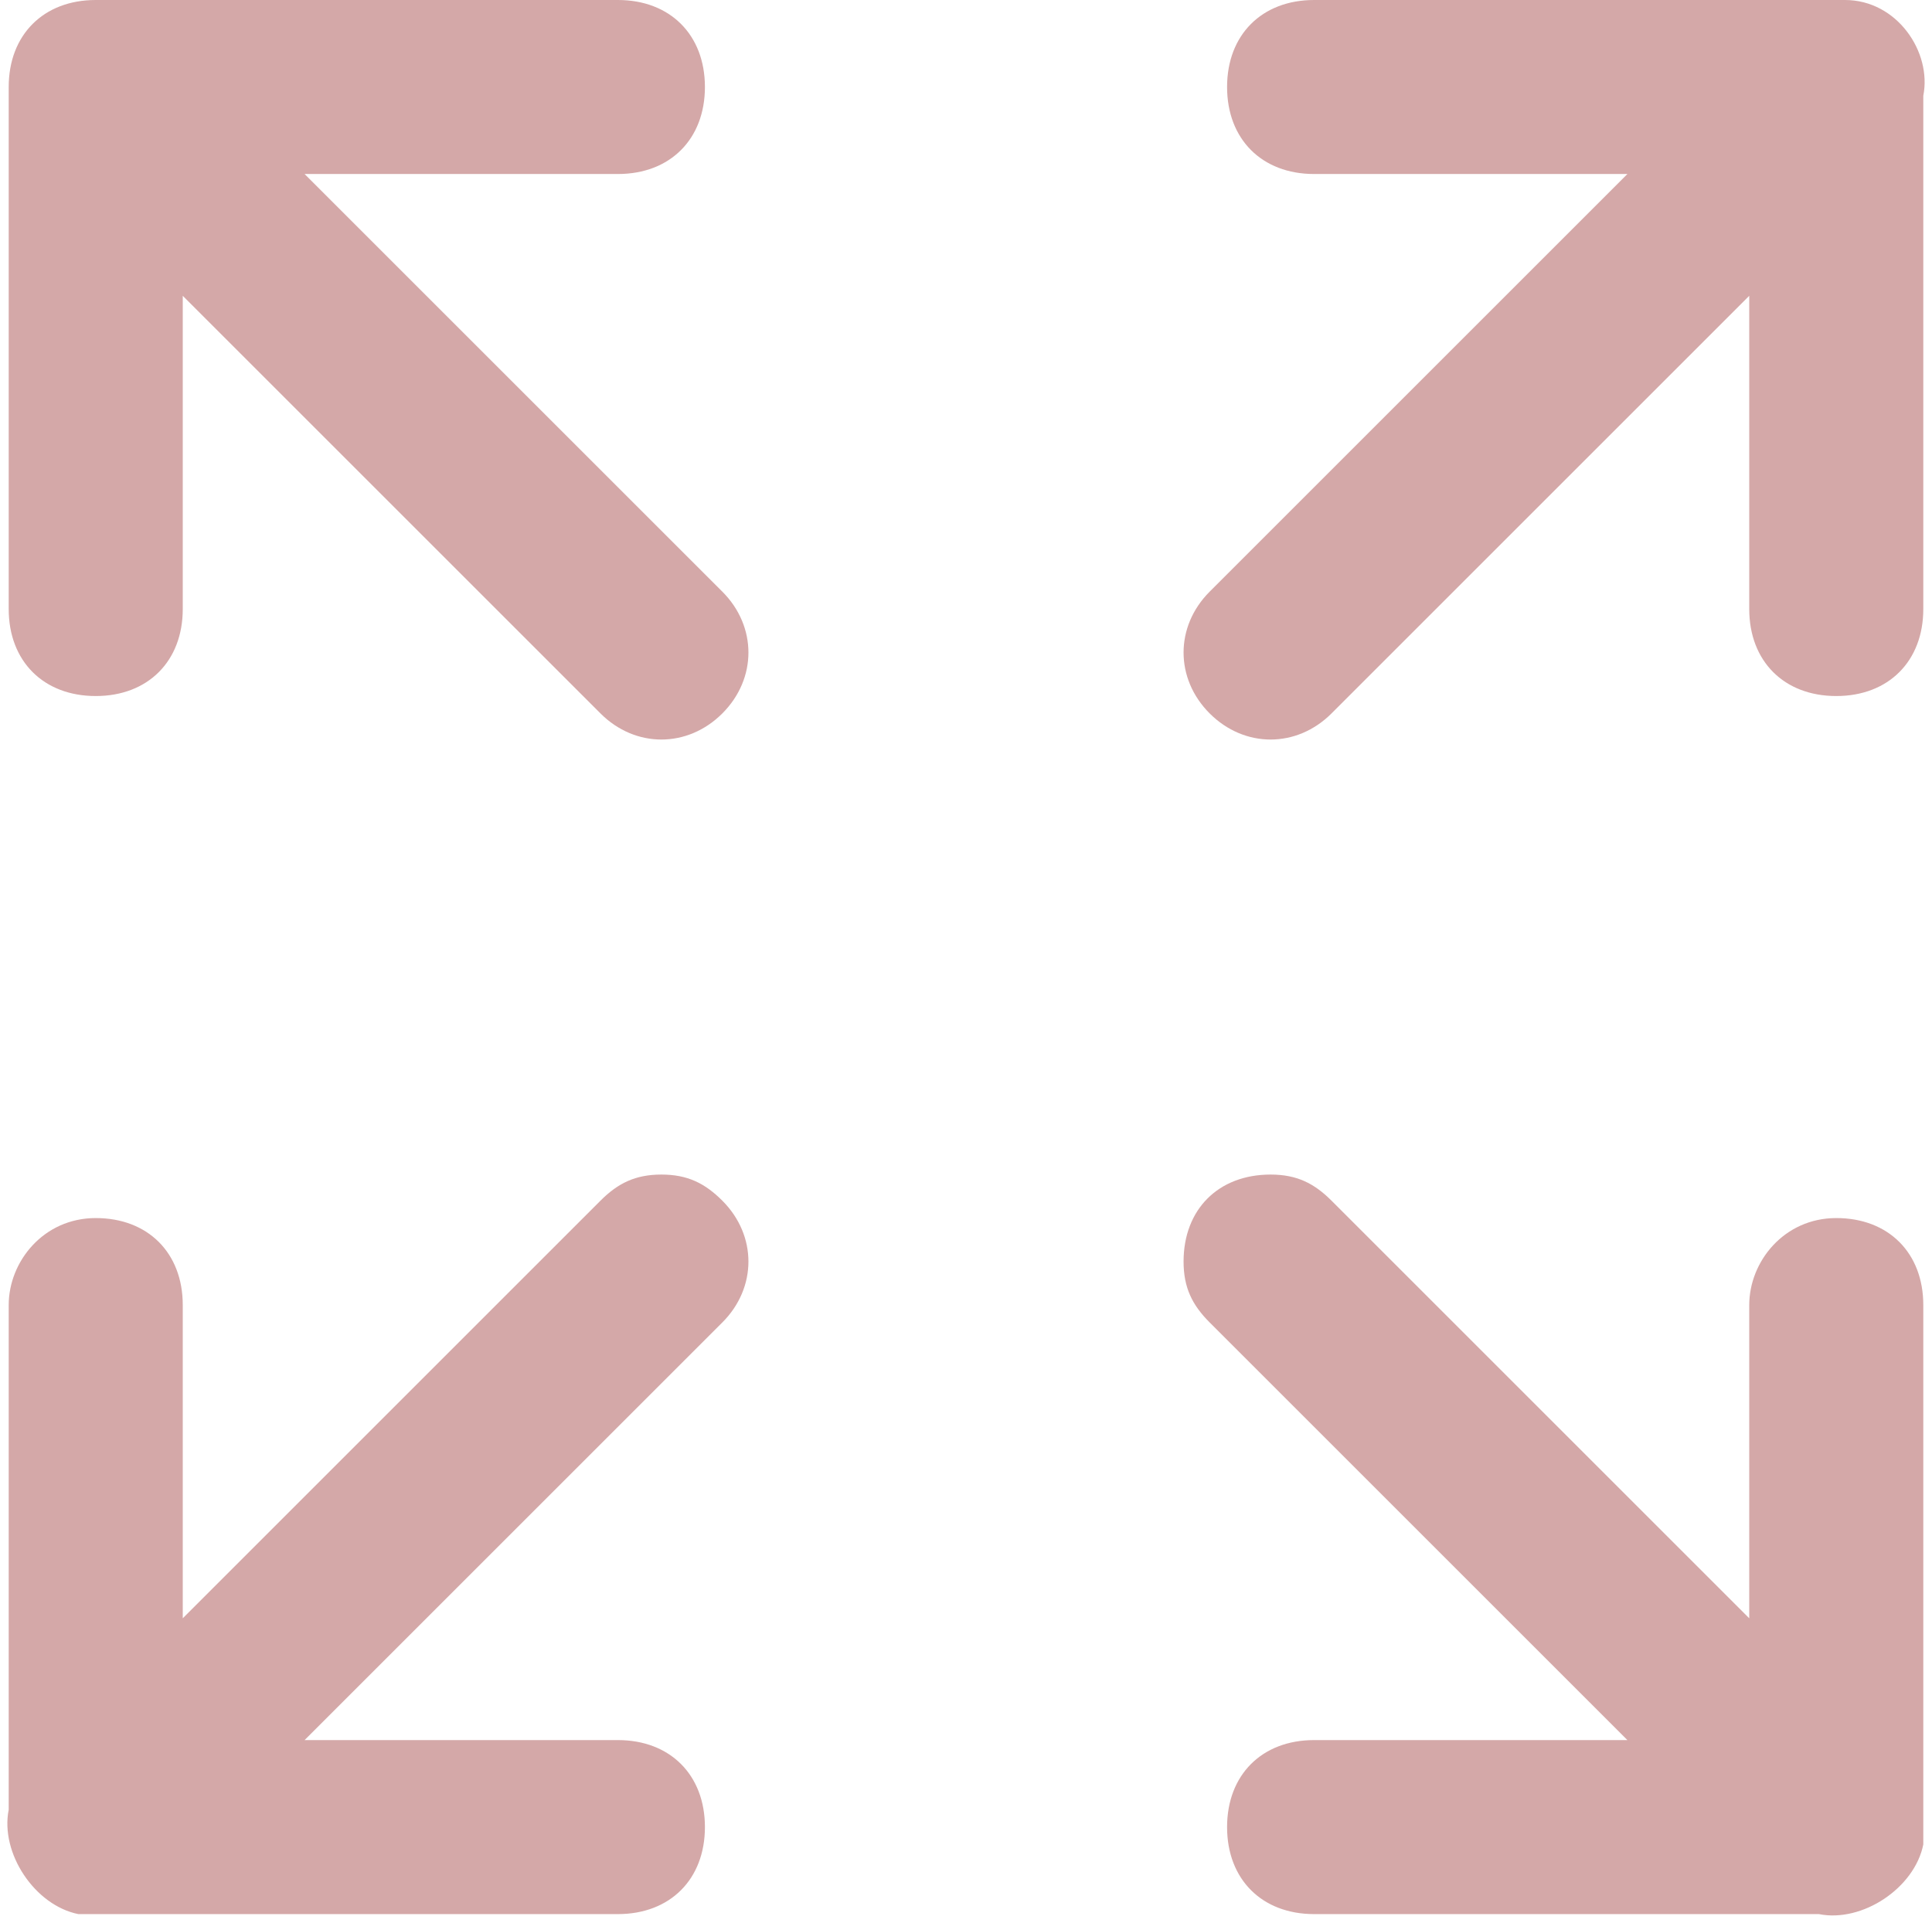 <?xml version="1.0" encoding="utf-8"?>
<!-- Generator: Adobe Illustrator 23.0.1, SVG Export Plug-In . SVG Version: 6.00 Build 0)  -->
<svg version="1.1" id="Layer_1" xmlns="http://www.w3.org/2000/svg" xmlns:xlink="http://www.w3.org/1999/xlink" x="0px" y="0px"
	 viewBox="0 0 22.2 22.1" style="enable-background:new 0 0 22.2 22.1;" xml:space="preserve">
<style type="text/css">
	.st0{fill:#D4A8A8;}
</style>
<path class="st0" d="M1.1,0c-0.6,0-1,0.4-1,1v0.1V7c0,0.6,0.4,1,1,1s1-0.4,1-1l0,0V3.4l4.8,4.8c0.4,0.4,1,0.4,1.4,0
	c0.4-0.4,0.4-1,0-1.4l0,0L3.5,2h3.6c0.6,0,1-0.4,1-1s-0.4-1-1-1l0,0H1.1L1.1,0z M21.1,0H21h-5.9c-0.6,0-1,0.4-1,1s0.4,1,1,1l0,0h3.6
	l-4.8,4.8c-0.4,0.4-0.4,1,0,1.4c0.4,0.4,1,0.4,1.4,0l0,0l4.8-4.8V7c0,0.6,0.4,1,1,1s1-0.4,1-1l0,0V1.1C22.2,0.6,21.8,0,21.2,0H21.1z
	 M7.6,13.5c-0.3,0-0.5,0.1-0.7,0.3l-4.8,4.8V15c0-0.6-0.4-1-1-1l0,0c-0.6,0-1,0.5-1,1v5.8C0,21.3,0.4,21.9,0.9,22c0.1,0,0.2,0,0.3,0
	h5.9c0.6,0,1-0.4,1-1s-0.4-1-1-1l0,0H3.5l4.8-4.8c0.4-0.4,0.4-1,0-1.4C8.1,13.6,7.9,13.5,7.6,13.5z M14.6,13.5c-0.6,0-1,0.4-1,1
	c0,0.3,0.1,0.5,0.3,0.7l4.8,4.8h-3.6c-0.6,0-1,0.4-1,1s0.4,1,1,1l0,0h5.8c0.5,0.1,1.1-0.3,1.2-0.8c0-0.1,0-0.2,0-0.3V15
	c0-0.6-0.4-1-1-1l0,0c-0.6,0-1,0.5-1,1v3.6l-4.8-4.8C15.1,13.6,14.9,13.5,14.6,13.5z"/>
</svg>

